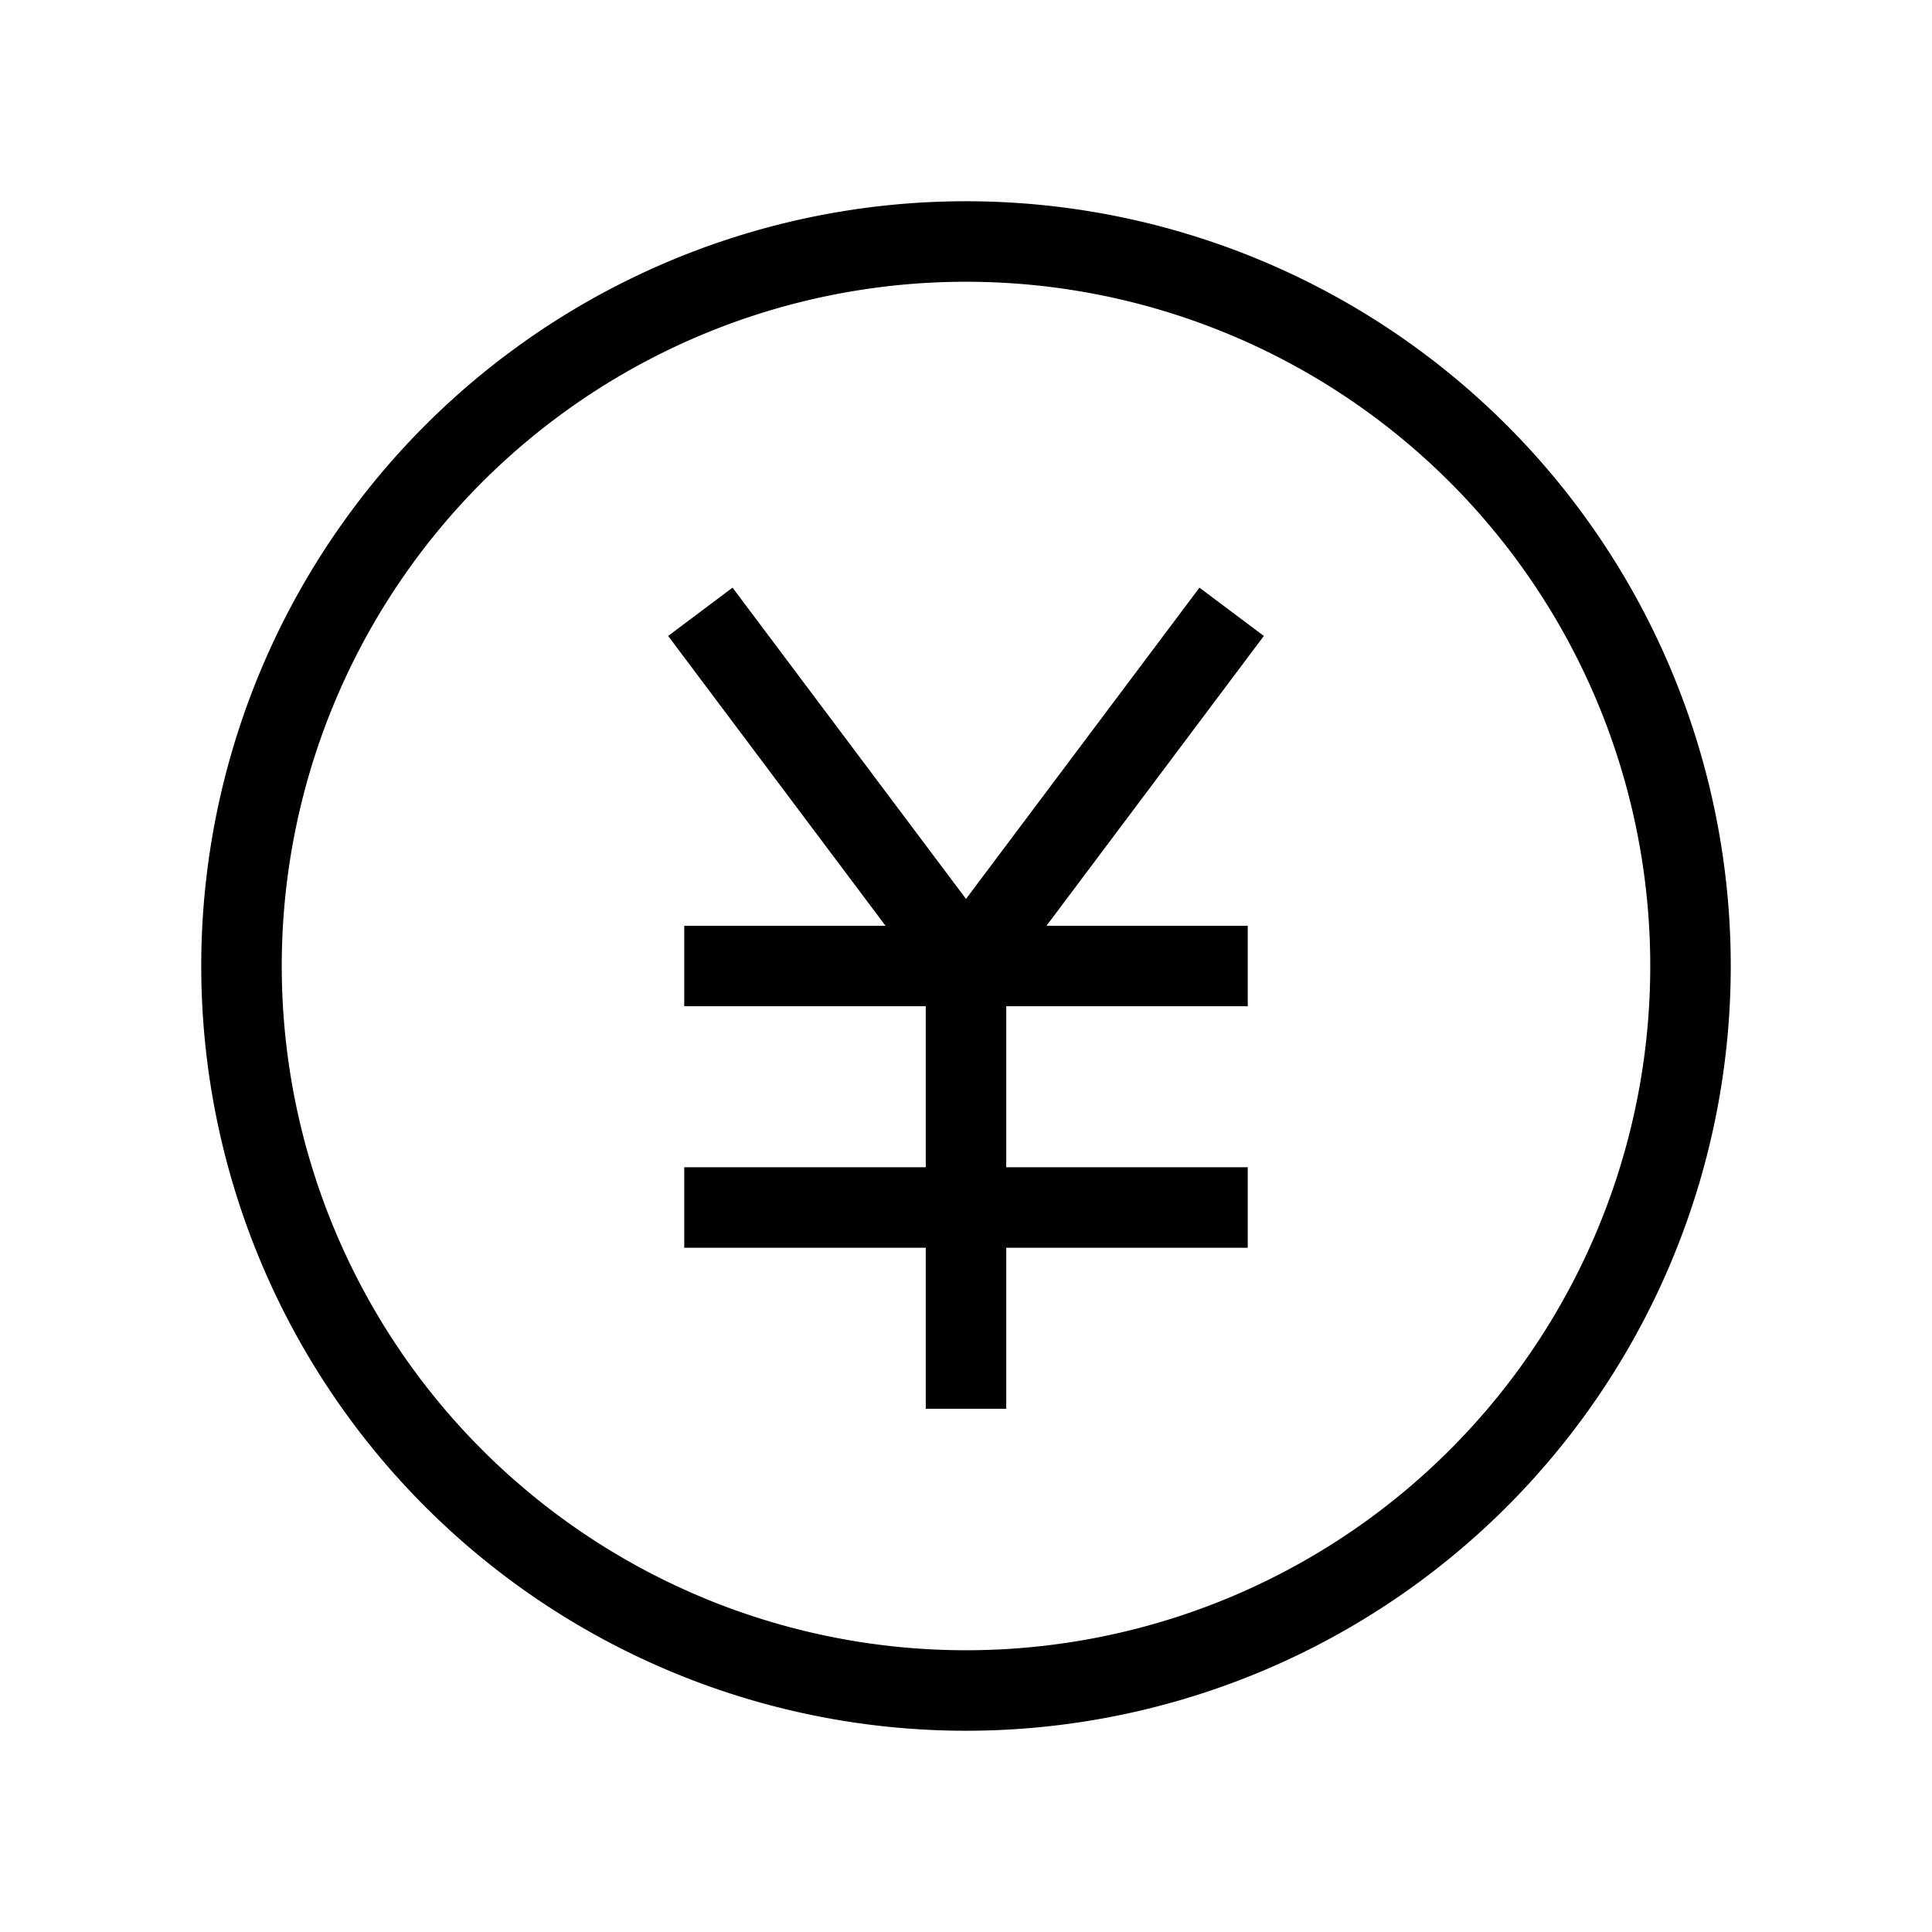 <svg xmlns="http://www.w3.org/2000/svg" width="24" height="24" fill="none">
    <path stroke="currentColor" stroke-linecap="square" d="M9 12h6m-6 3h6m-3-3v5m0-5L9 8m3 4 3-4m6 4a9 9 0 1 1-18 0 9 9 0 0 1 18 0Z"/>
</svg>